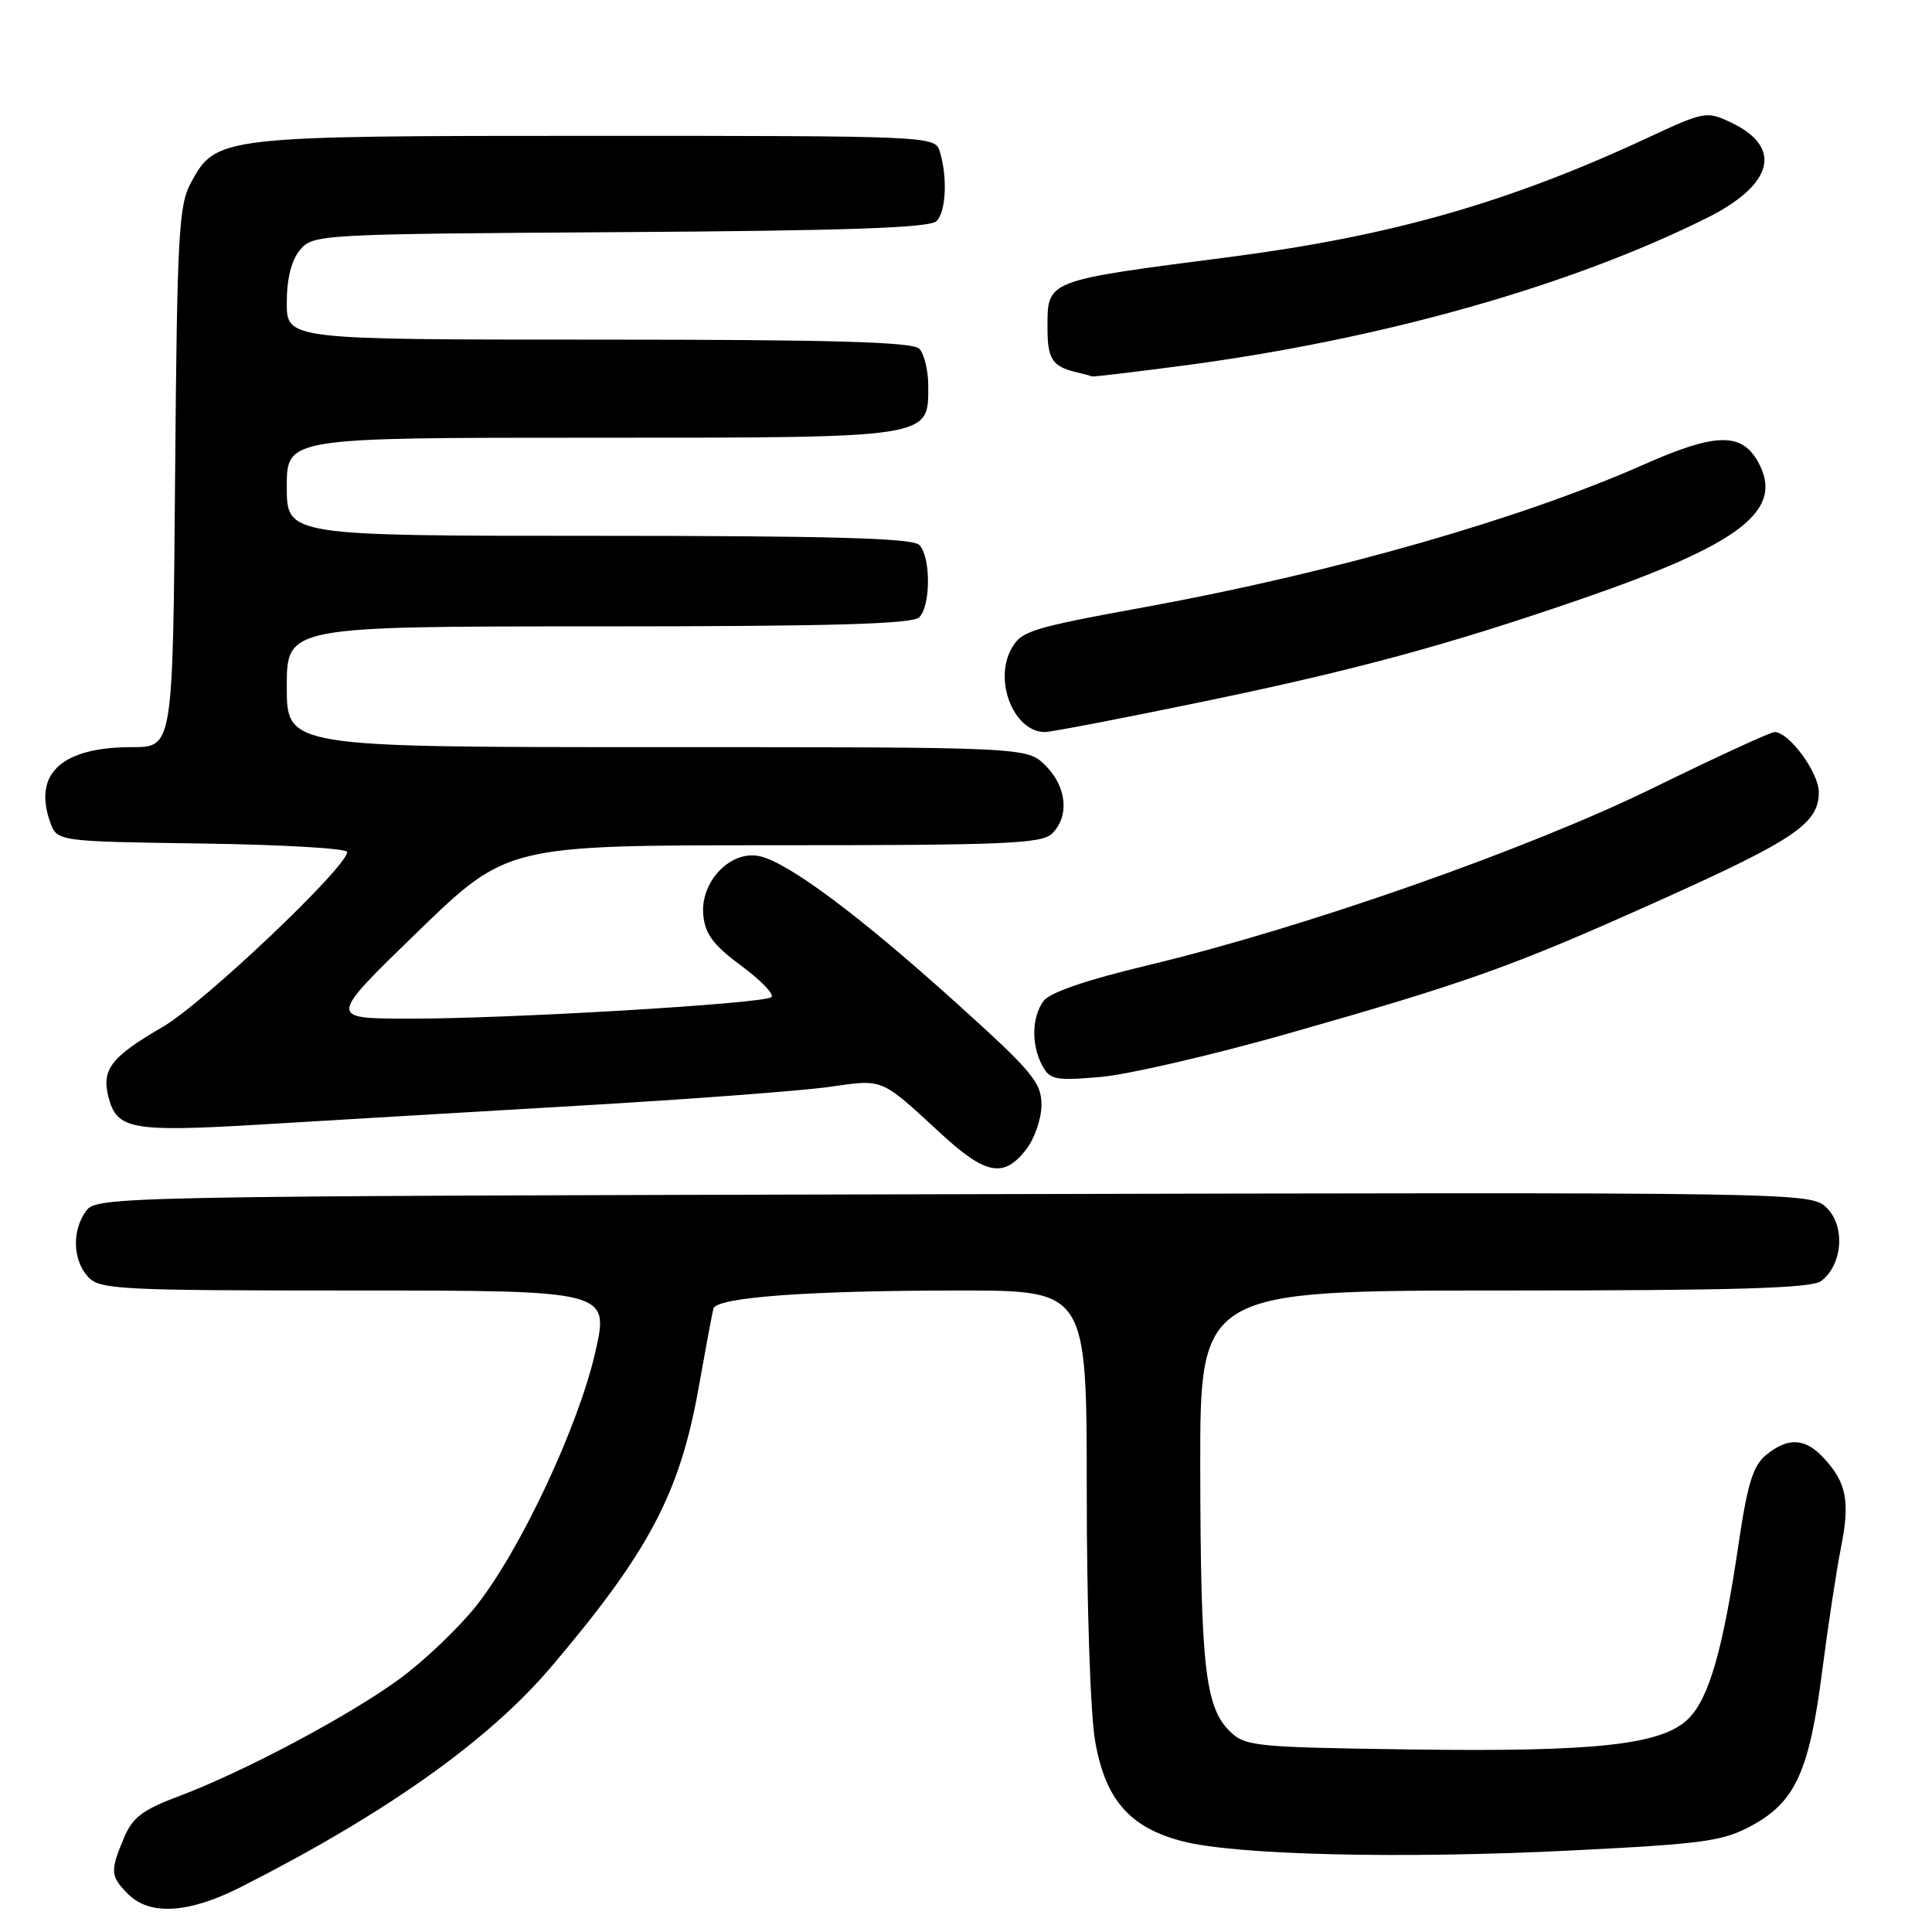 <?xml version="1.0" encoding="UTF-8" standalone="no"?>
<!DOCTYPE svg PUBLIC "-//W3C//DTD SVG 1.1//EN" "http://www.w3.org/Graphics/SVG/1.1/DTD/svg11.dtd" >
<svg xmlns="http://www.w3.org/2000/svg" xmlns:xlink="http://www.w3.org/1999/xlink" version="1.1" viewBox="0 0 256 256">
 <g >
 <path fill="currentColor"
d=" M 31.78 250.11 C 51.06 240.35 64.73 230.66 73.05 220.85 C 85.96 205.65 90.07 197.87 92.55 184.00 C 93.48 178.78 94.37 174.01 94.53 173.40 C 94.93 171.90 107.10 171.00 127.15 171.00 C 144.00 171.00 144.00 171.00 144.00 197.67 C 144.00 212.69 144.48 227.12 145.11 230.70 C 146.46 238.47 149.68 242.16 156.69 243.98 C 163.74 245.81 185.74 246.33 208.19 245.20 C 225.93 244.31 228.31 243.98 232.19 241.86 C 237.92 238.73 239.76 234.64 241.46 221.34 C 242.23 215.38 243.34 208.05 243.94 205.07 C 245.15 198.95 244.69 196.51 241.71 193.25 C 239.23 190.54 236.96 190.40 234.04 192.77 C 232.30 194.18 231.56 196.55 230.38 204.52 C 228.31 218.55 226.47 224.99 223.74 227.72 C 220.25 231.20 211.57 232.16 186.67 231.81 C 166.12 231.52 164.95 231.39 162.91 229.36 C 159.69 226.14 159.09 220.75 159.04 194.75 C 159.00 171.00 159.00 171.00 199.31 171.00 C 229.99 171.00 240.02 170.70 241.30 169.75 C 244.13 167.64 244.55 162.55 242.09 160.09 C 239.97 157.97 239.97 157.97 126.41 158.24 C 15.30 158.49 12.81 158.54 11.42 160.44 C 9.52 163.04 9.62 166.93 11.65 169.17 C 13.20 170.87 15.63 171.00 47.03 171.00 C 80.75 171.00 80.75 171.00 78.86 179.25 C 76.60 189.11 68.92 205.45 63.09 212.80 C 60.77 215.71 56.25 220.03 53.03 222.40 C 46.37 227.30 32.25 234.81 23.64 238.03 C 18.87 239.82 17.55 240.83 16.40 243.58 C 14.57 247.97 14.62 248.62 17.00 251.00 C 19.84 253.84 25.01 253.53 31.78 250.11 Z  M 135.93 152.37 C 137.08 150.90 138.00 148.25 138.00 146.40 C 138.00 143.43 136.80 141.99 126.75 132.93 C 113.98 121.41 104.71 114.47 100.78 113.48 C 96.92 112.51 92.75 116.78 93.19 121.26 C 93.43 123.77 94.54 125.25 98.22 127.97 C 100.82 129.89 102.62 131.75 102.22 132.12 C 101.26 132.99 67.23 135.01 54.00 134.98 C 43.50 134.95 43.50 134.95 55.34 123.47 C 67.19 112.00 67.19 112.00 102.52 112.00 C 133.31 112.00 138.06 111.80 139.43 110.43 C 141.73 108.13 141.35 104.26 138.55 101.45 C 136.09 99.00 136.09 99.00 87.05 99.00 C 38.00 99.00 38.00 99.00 38.00 91.00 C 38.00 83.00 38.00 83.00 79.30 83.00 C 110.09 83.00 120.91 82.69 121.80 81.80 C 123.35 80.25 123.35 73.75 121.80 72.20 C 120.91 71.31 110.09 71.00 79.30 71.00 C 38.00 71.00 38.00 71.00 38.00 64.50 C 38.00 58.00 38.00 58.00 78.28 58.00 C 123.68 58.00 123.00 58.10 123.00 51.14 C 123.00 49.08 122.46 46.86 121.80 46.20 C 120.91 45.31 110.09 45.00 79.30 45.00 C 38.00 45.00 38.00 45.00 38.00 40.11 C 38.00 36.92 38.61 34.49 39.75 33.12 C 41.47 31.06 42.23 31.01 82.20 30.76 C 112.29 30.57 123.22 30.19 124.10 29.30 C 125.37 28.03 125.57 23.37 124.50 20.00 C 123.88 18.04 122.97 18.00 78.90 18.00 C 29.15 18.00 28.65 18.06 25.32 24.17 C 23.67 27.18 23.47 30.94 23.20 63.25 C 22.91 99.00 22.91 99.00 17.50 99.00 C 8.20 99.00 4.38 102.48 6.63 108.89 C 7.55 111.50 7.55 111.50 26.77 111.77 C 37.35 111.92 46.00 112.42 46.00 112.89 C 46.00 114.88 27.00 132.90 21.58 136.06 C 14.74 140.03 13.45 141.68 14.36 145.32 C 15.46 149.68 17.39 150.03 34.64 149.00 C 43.36 148.47 62.36 147.35 76.85 146.50 C 91.34 145.66 106.17 144.54 109.80 144.03 C 117.16 142.99 116.58 142.75 124.69 150.22 C 130.60 155.66 132.98 156.12 135.93 152.37 Z  M 170.50 137.00 C 194.68 130.12 200.41 128.07 219.86 119.33 C 237.83 111.26 241.00 109.11 241.00 104.97 C 241.00 102.36 237.06 97.00 235.14 97.00 C 234.61 97.00 227.38 100.33 219.07 104.40 C 202.39 112.57 172.73 122.97 152.02 127.92 C 143.95 129.85 139.10 131.51 138.27 132.64 C 136.71 134.79 136.63 138.45 138.11 141.20 C 139.11 143.08 139.85 143.22 145.86 142.70 C 149.51 142.38 160.60 139.81 170.50 137.00 Z  M 159.51 92.95 C 179.64 88.78 191.99 85.43 209.62 79.34 C 230.81 72.03 236.51 67.58 232.94 61.18 C 230.74 57.26 227.30 57.35 217.80 61.56 C 201.51 68.77 176.81 75.84 152.00 80.39 C 136.43 83.24 135.29 83.60 133.97 86.05 C 131.67 90.35 134.40 97.00 138.46 97.00 C 139.27 97.00 148.74 95.18 159.51 92.95 Z  M 156.66 48.46 C 182.88 45.02 208.03 37.93 226.21 28.86 C 234.98 24.48 236.26 19.52 229.44 16.27 C 226.13 14.69 225.90 14.73 218.28 18.28 C 199.85 26.85 184.35 31.27 163.05 34.04 C 138.28 37.25 138.80 37.05 138.80 43.57 C 138.80 47.53 139.46 48.56 142.50 49.29 C 143.60 49.55 144.59 49.82 144.70 49.88 C 144.81 49.95 150.19 49.31 156.66 48.46 Z "/>
</g>
</svg>